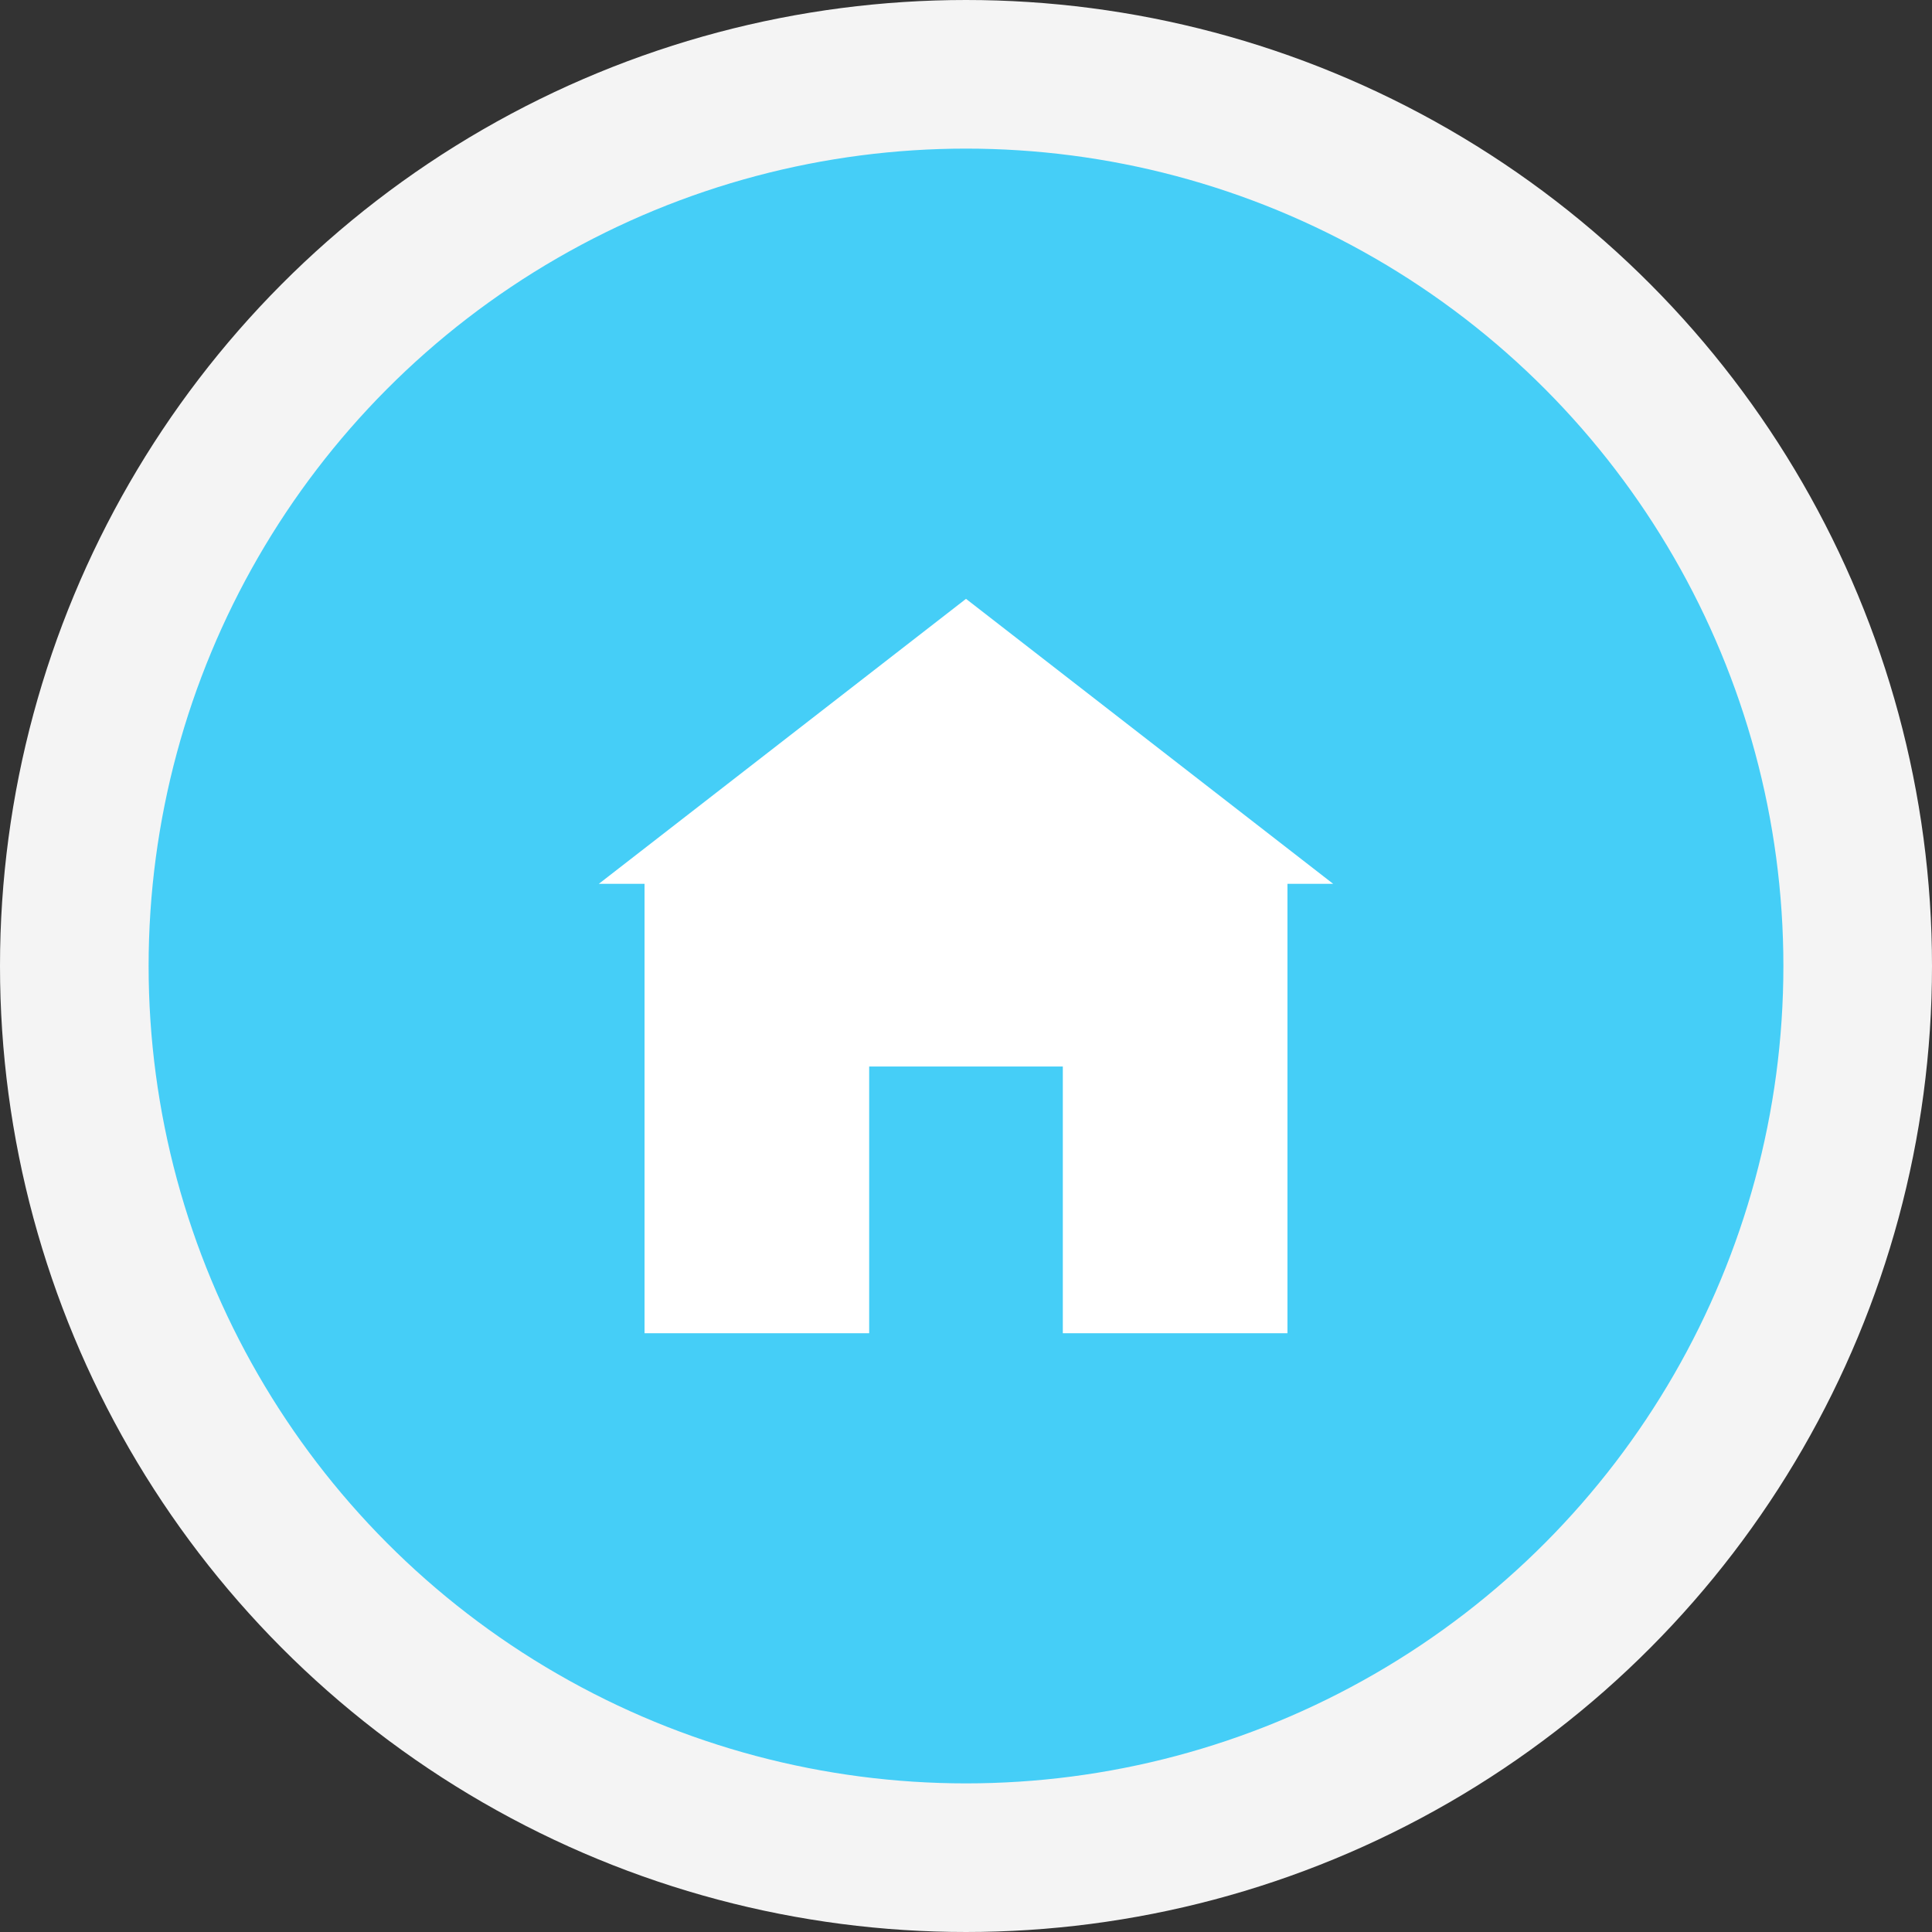 <svg xmlns="http://www.w3.org/2000/svg" width="26" height="26"><rect width="100%" height="100%" fill="#333333" stroke="none"/><g fill="none" fill-rule="evenodd" transform="translate(1 1)"><circle cx="12" cy="12" r="12" fill="#45CEF7" stroke="#F4F4F4" stroke-width="2"/><path fill="#FFF" d="M12 7.059l-4.941 3.835h.615v6.048h3.023v-3.589h2.606v3.589h3.023v-6.048h.615z"/></g></svg>